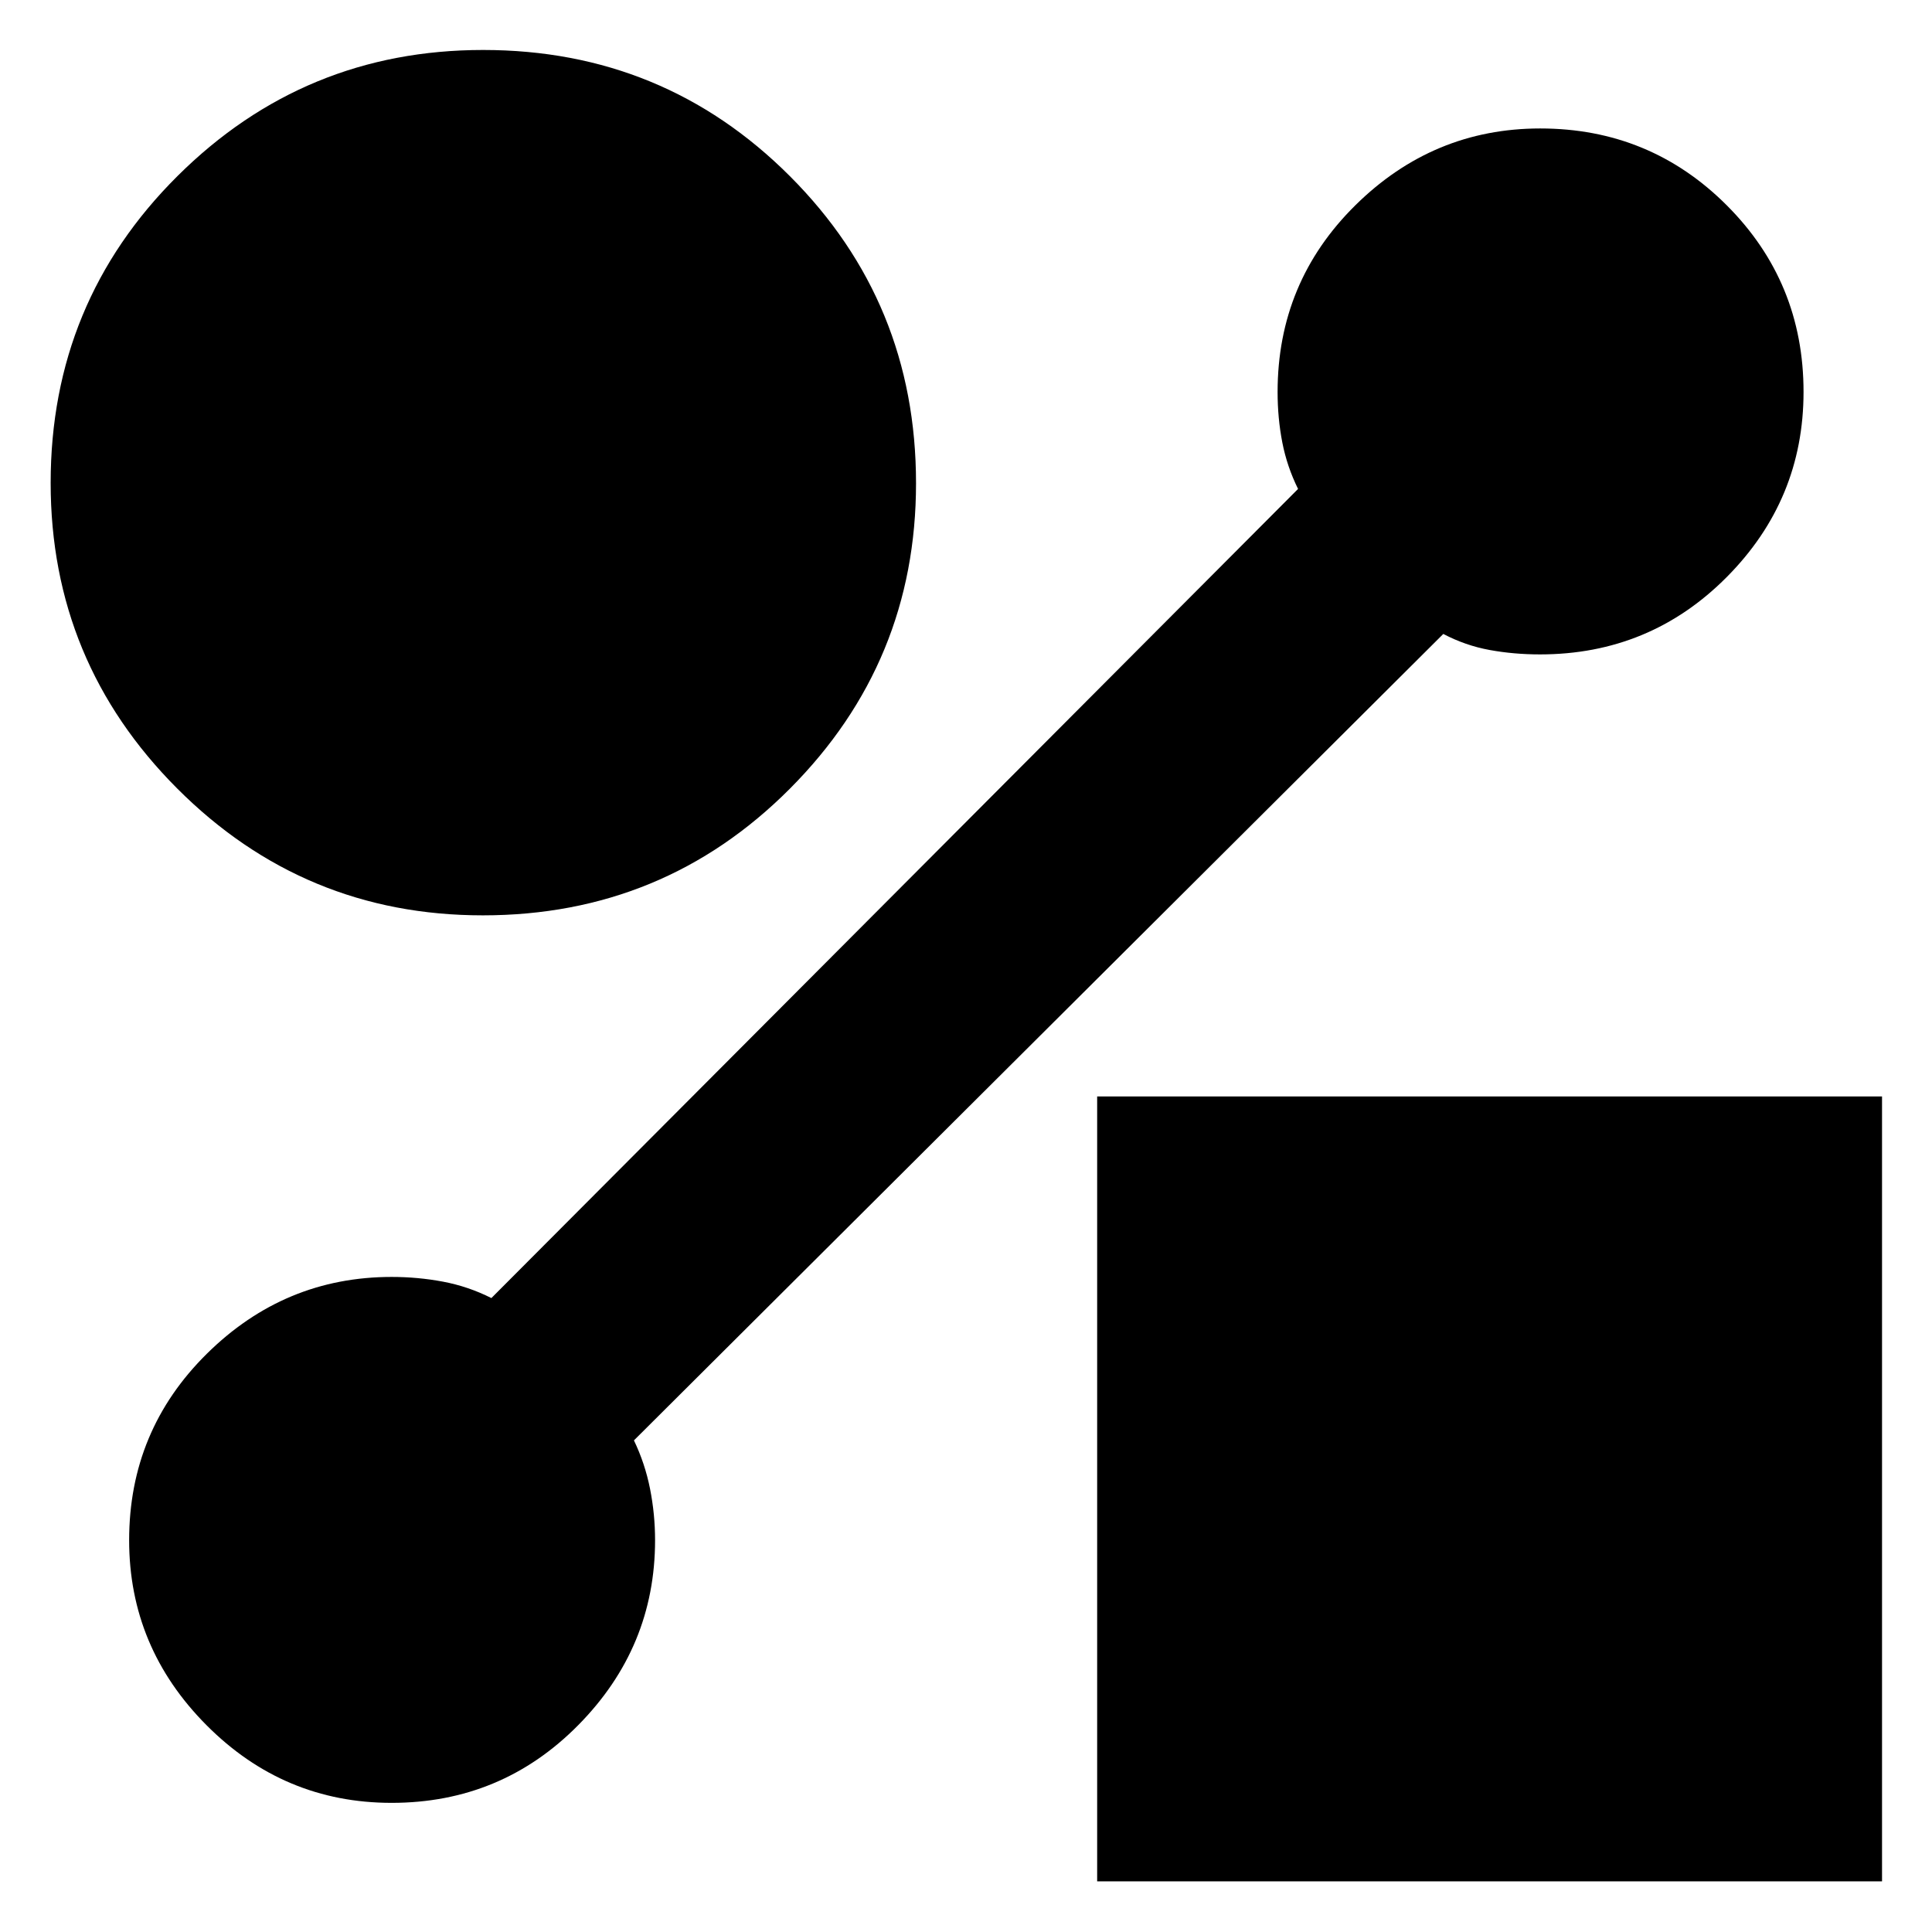 <svg xmlns="http://www.w3.org/2000/svg" height="40" viewBox="0 -960 960 960" width="40"><path d="M239.89-505.17q-88.89 0-151.81-63-62.91-63-62.91-151.88 0-89.78 63-152.45 63-62.67 151.88-62.67 89.78 0 152.45 62.71 62.67 62.71 62.67 152.57 0 88.89-62.71 151.81-62.71 62.91-152.57 62.91Zm305.28 480v-390h390v390h-390Zm172-619.83L315-244.28q5.5 11.45 8 24.05 2.5 12.61 2.5 25.56 0 53.24-38.17 91.87-38.16 38.63-92.73 38.63-53.6 0-92.02-38.63-38.41-38.63-38.41-91.87 0-54.5 38.61-92.66 38.61-38.17 91.82-38.17 13.09 0 25.58 2.36 12.5 2.36 23.99 8.14L645-717.05q-5.5-11.12-7.83-23.11-2.34-11.99-2.34-25.06 0-54.61 38.64-92.78 38.63-38.17 91.86-38.17 54.5 0 92.67 38.17t38.17 92.73q0 53.6-38.17 92.02-38.17 38.42-92.78 38.42-13.07 0-25.06-2.2-11.99-2.19-22.99-7.97Z"/></svg>